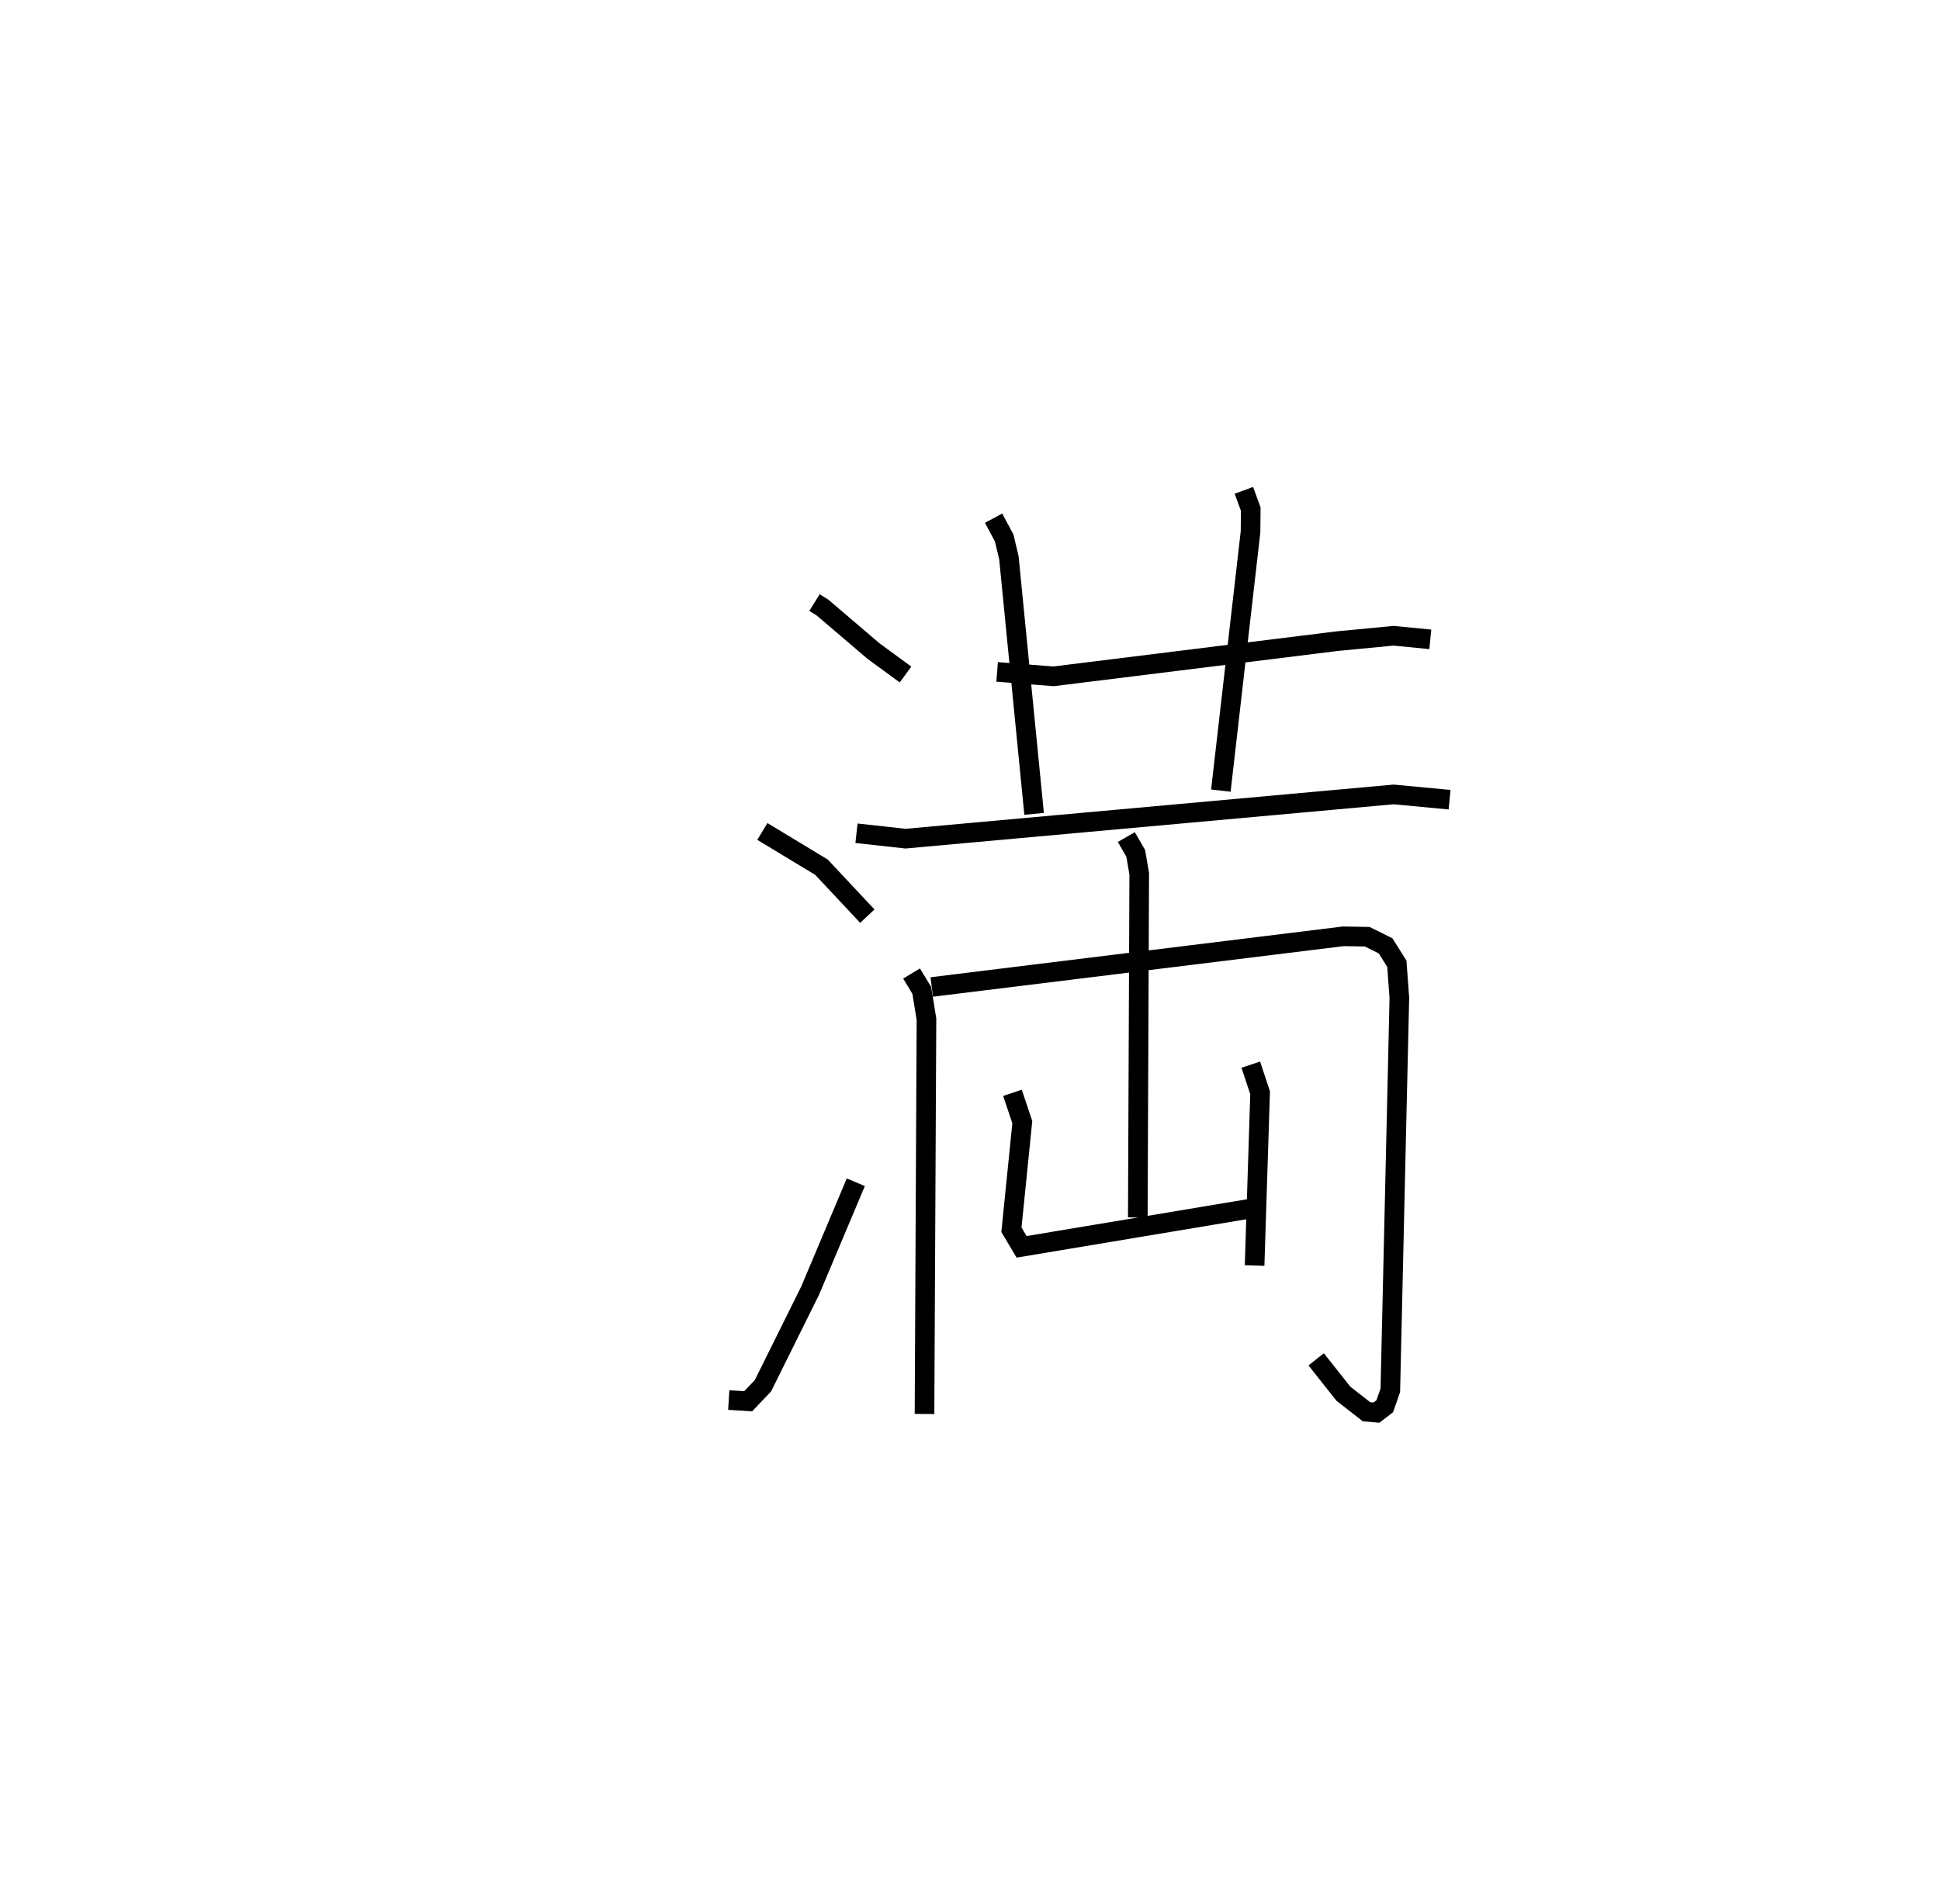 <?xml version="1.0" encoding="utf-8" ?>
<svg baseProfile="full" height="97.09" version="1.1" width="98.896" xmlns="http://www.w3.org/2000/svg" xmlns:ev="http://www.w3.org/2001/xml-events" xmlns:xlink="http://www.w3.org/1999/xlink"><defs /><rect fill="white" height="97.09" width="98.896" x="0" y="0" /><path d="M25,27.535 m0.0,0.0 m16.521,3.188 l0.404,0.25 2.603,2.221 l1.633,1.197 m-7.298,8.001 l3.013,1.822 2.338,2.496 m-7.064,24.672 l0.991,0.061 0.752,-0.789 l2.405,-4.849 2.329,-5.527 m7.204,-26.021 l2.878,0.226 14.451,-1.793 l2.881,-0.276 1.872,0.184 m-22.263,-6.178 l0.541,1.009 0.24,1.01 l1.285,13.055 m10.693,-16.494 l0.351,0.957 -0.011,1.162 l-1.513,13.19 m-18.575,2.175 l2.502,0.275 24.883,-2.255 l2.849,0.269 m-27.425,8.862 l0.519,0.858 0.24,1.47 l-0.1,20.128 m0.369,-21.769 l20.984,-2.584 1.214,0.022 l0.939,0.465 0.572,0.912 l0.128,1.735 -0.46,20.013 l-0.284,0.813 -0.424,0.326 l-0.505,-0.044 -1.18,-0.921 l-1.387,-1.753 m-9.678,-26.627 l0.479,0.828 0.179,1.041 l-0.073,17.523 m-6.389,-6.353 l0.501,1.495 -0.554,5.487 l0.518,0.871 11.925,-1.992 m-0.241,-7.297 l0.475,1.434 -0.281,8.807 " fill="none" stroke="black" stroke-width="1" /></svg>